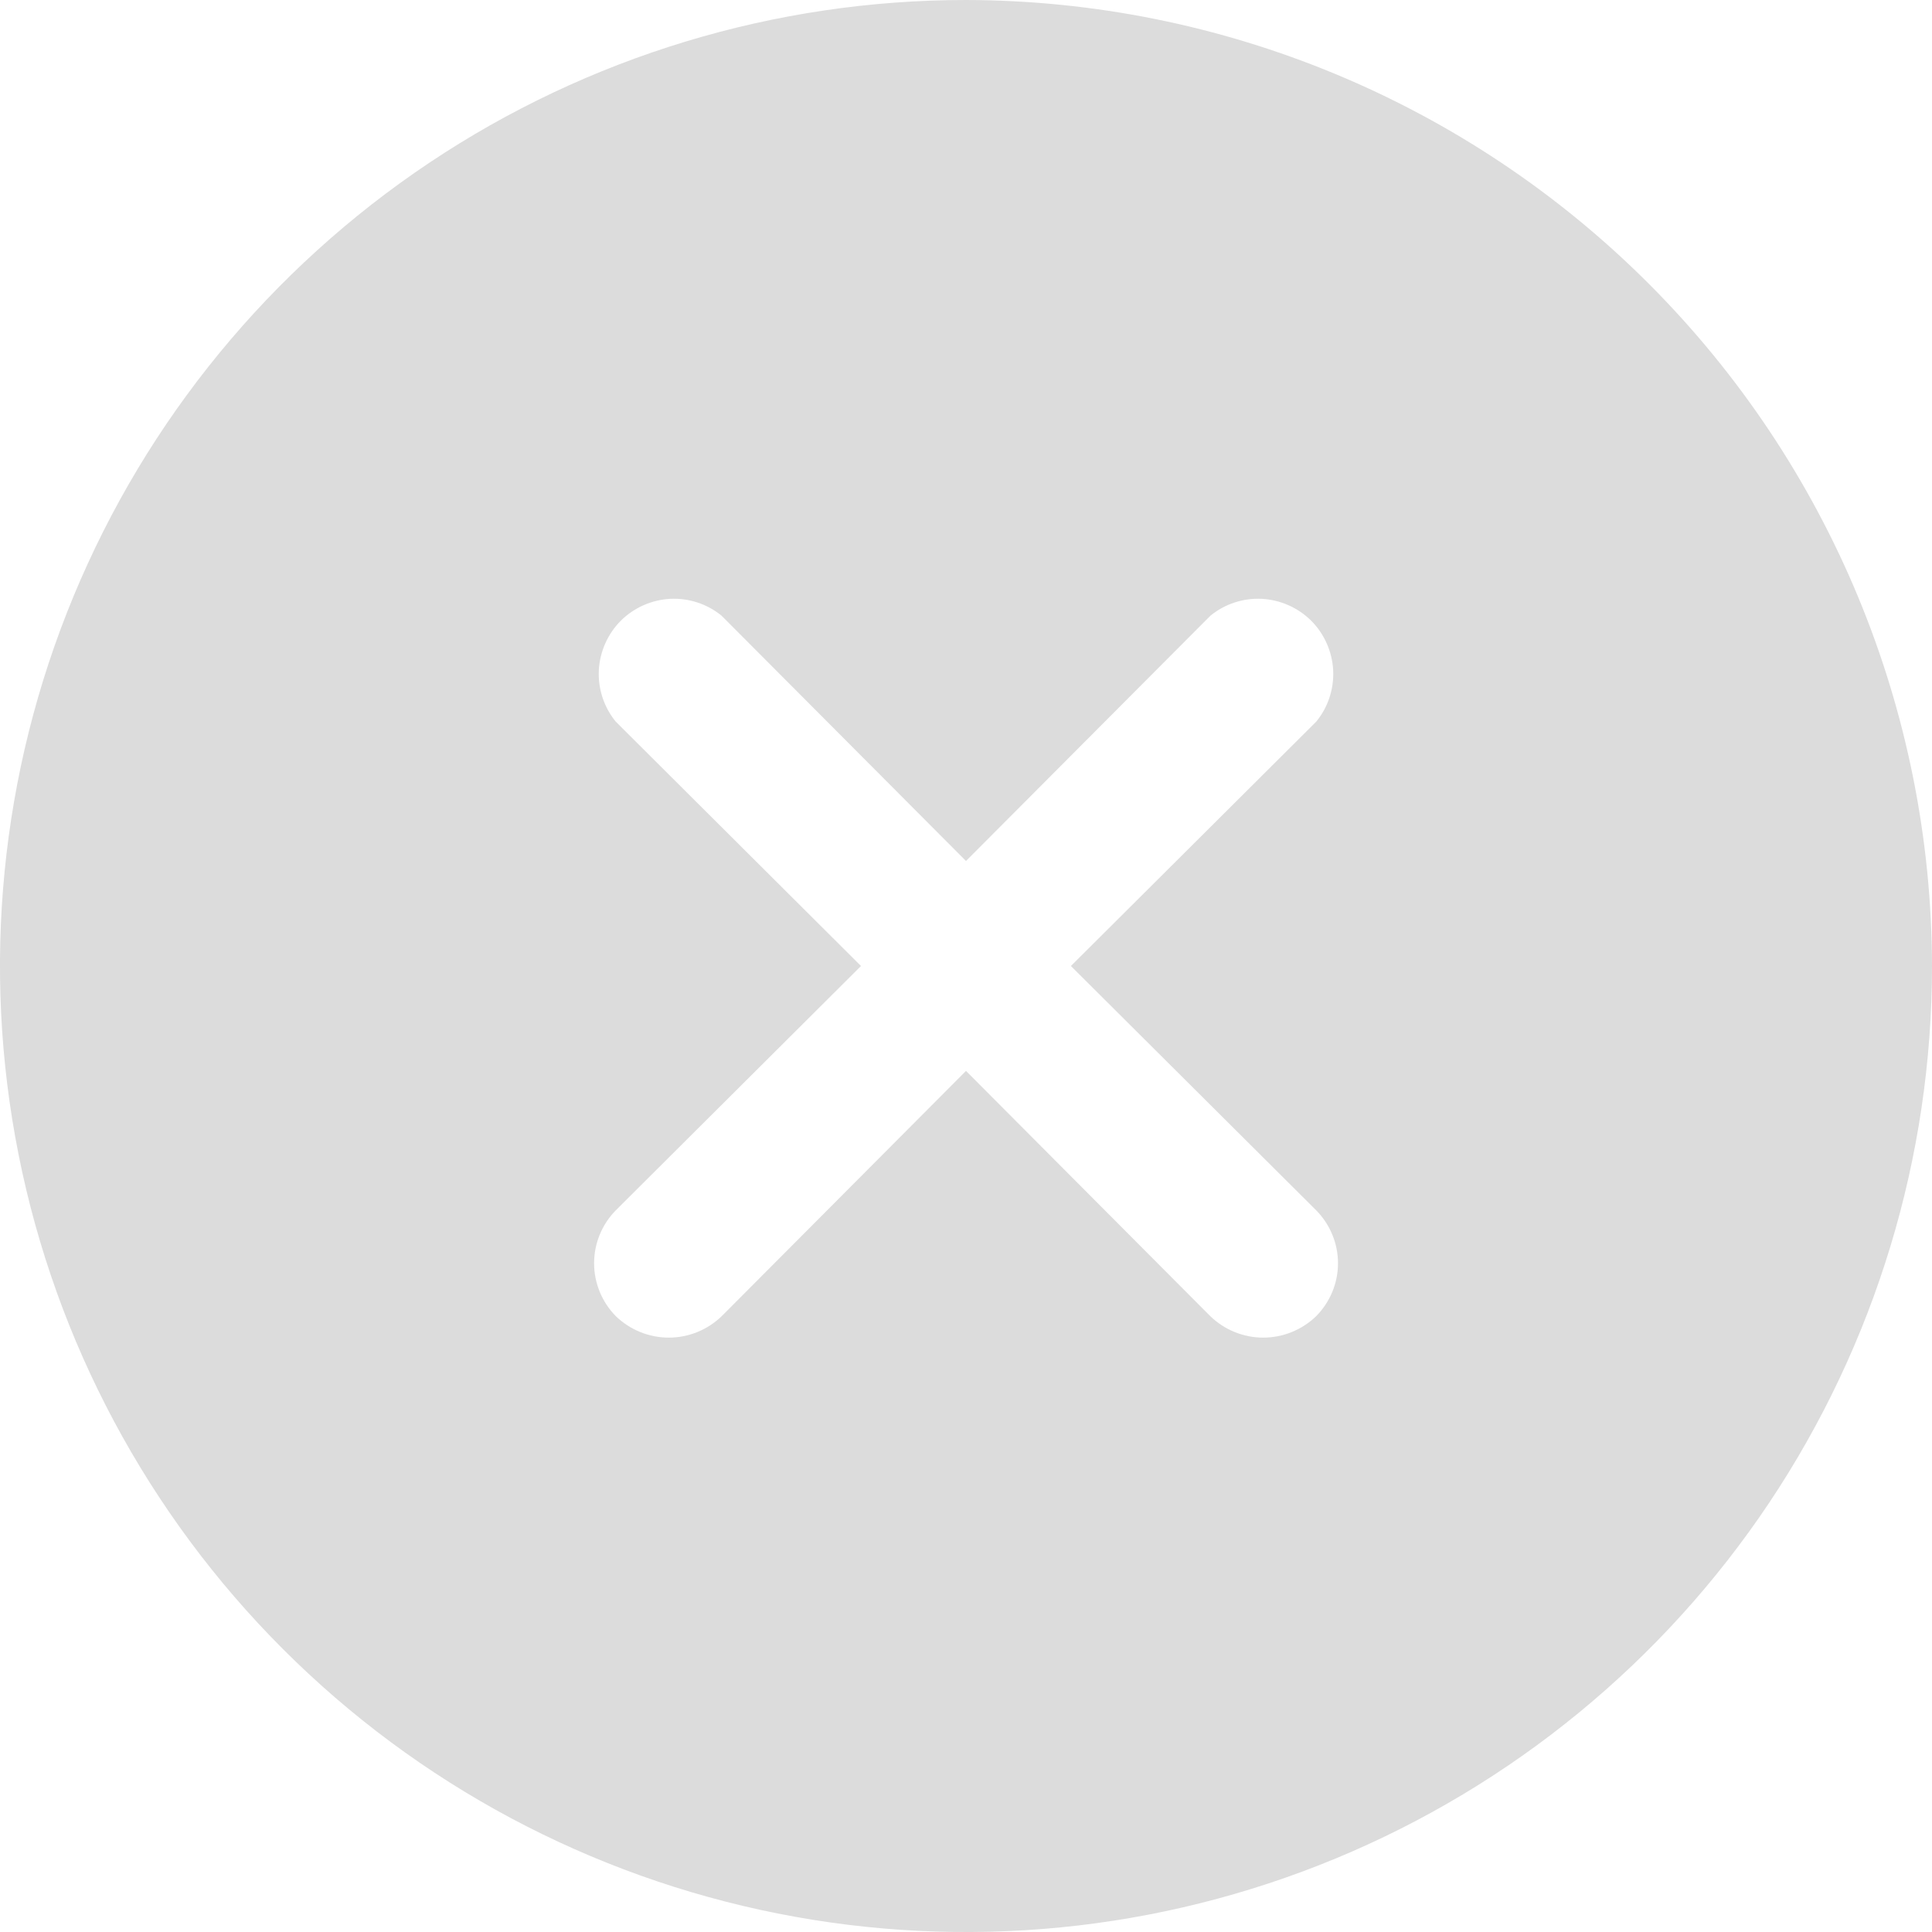 <svg width="20" height="20" viewBox="0 0 20 20" fill="none" xmlns="http://www.w3.org/2000/svg">
<path d="M10 0C8.022 0 6.089 0.586 4.444 1.685C2.8 2.784 1.518 4.346 0.761 6.173C0.004 8 -0.194 10.011 0.192 11.951C0.578 13.891 1.53 15.672 2.929 17.071C4.327 18.47 6.109 19.422 8.049 19.808C9.989 20.194 12 19.996 13.827 19.239C15.654 18.482 17.216 17.2 18.315 15.556C19.413 13.911 20 11.978 20 10C19.995 7.349 18.94 4.809 17.066 2.935C15.191 1.06 12.651 0.005 10 0ZM13.625 12.529C13.769 12.675 13.851 12.872 13.851 13.077C13.851 13.282 13.769 13.479 13.625 13.625C13.478 13.767 13.281 13.847 13.077 13.847C12.872 13.847 12.676 13.767 12.529 13.625L10 11.086L7.471 13.625C7.324 13.767 7.128 13.847 6.923 13.847C6.719 13.847 6.522 13.767 6.375 13.625C6.231 13.479 6.15 13.282 6.15 13.077C6.15 12.872 6.231 12.675 6.375 12.529L8.913 10L6.375 7.471C6.252 7.322 6.19 7.132 6.199 6.939C6.209 6.746 6.29 6.563 6.426 6.426C6.563 6.29 6.746 6.209 6.939 6.199C7.132 6.19 7.322 6.252 7.471 6.375L10 8.913L12.529 6.375C12.678 6.252 12.868 6.19 13.061 6.199C13.254 6.209 13.437 6.29 13.574 6.426C13.71 6.563 13.791 6.746 13.801 6.939C13.81 7.132 13.748 7.322 13.625 7.471L11.086 10L13.625 12.529Z" fill="#DCDCDC"/>
</svg>
